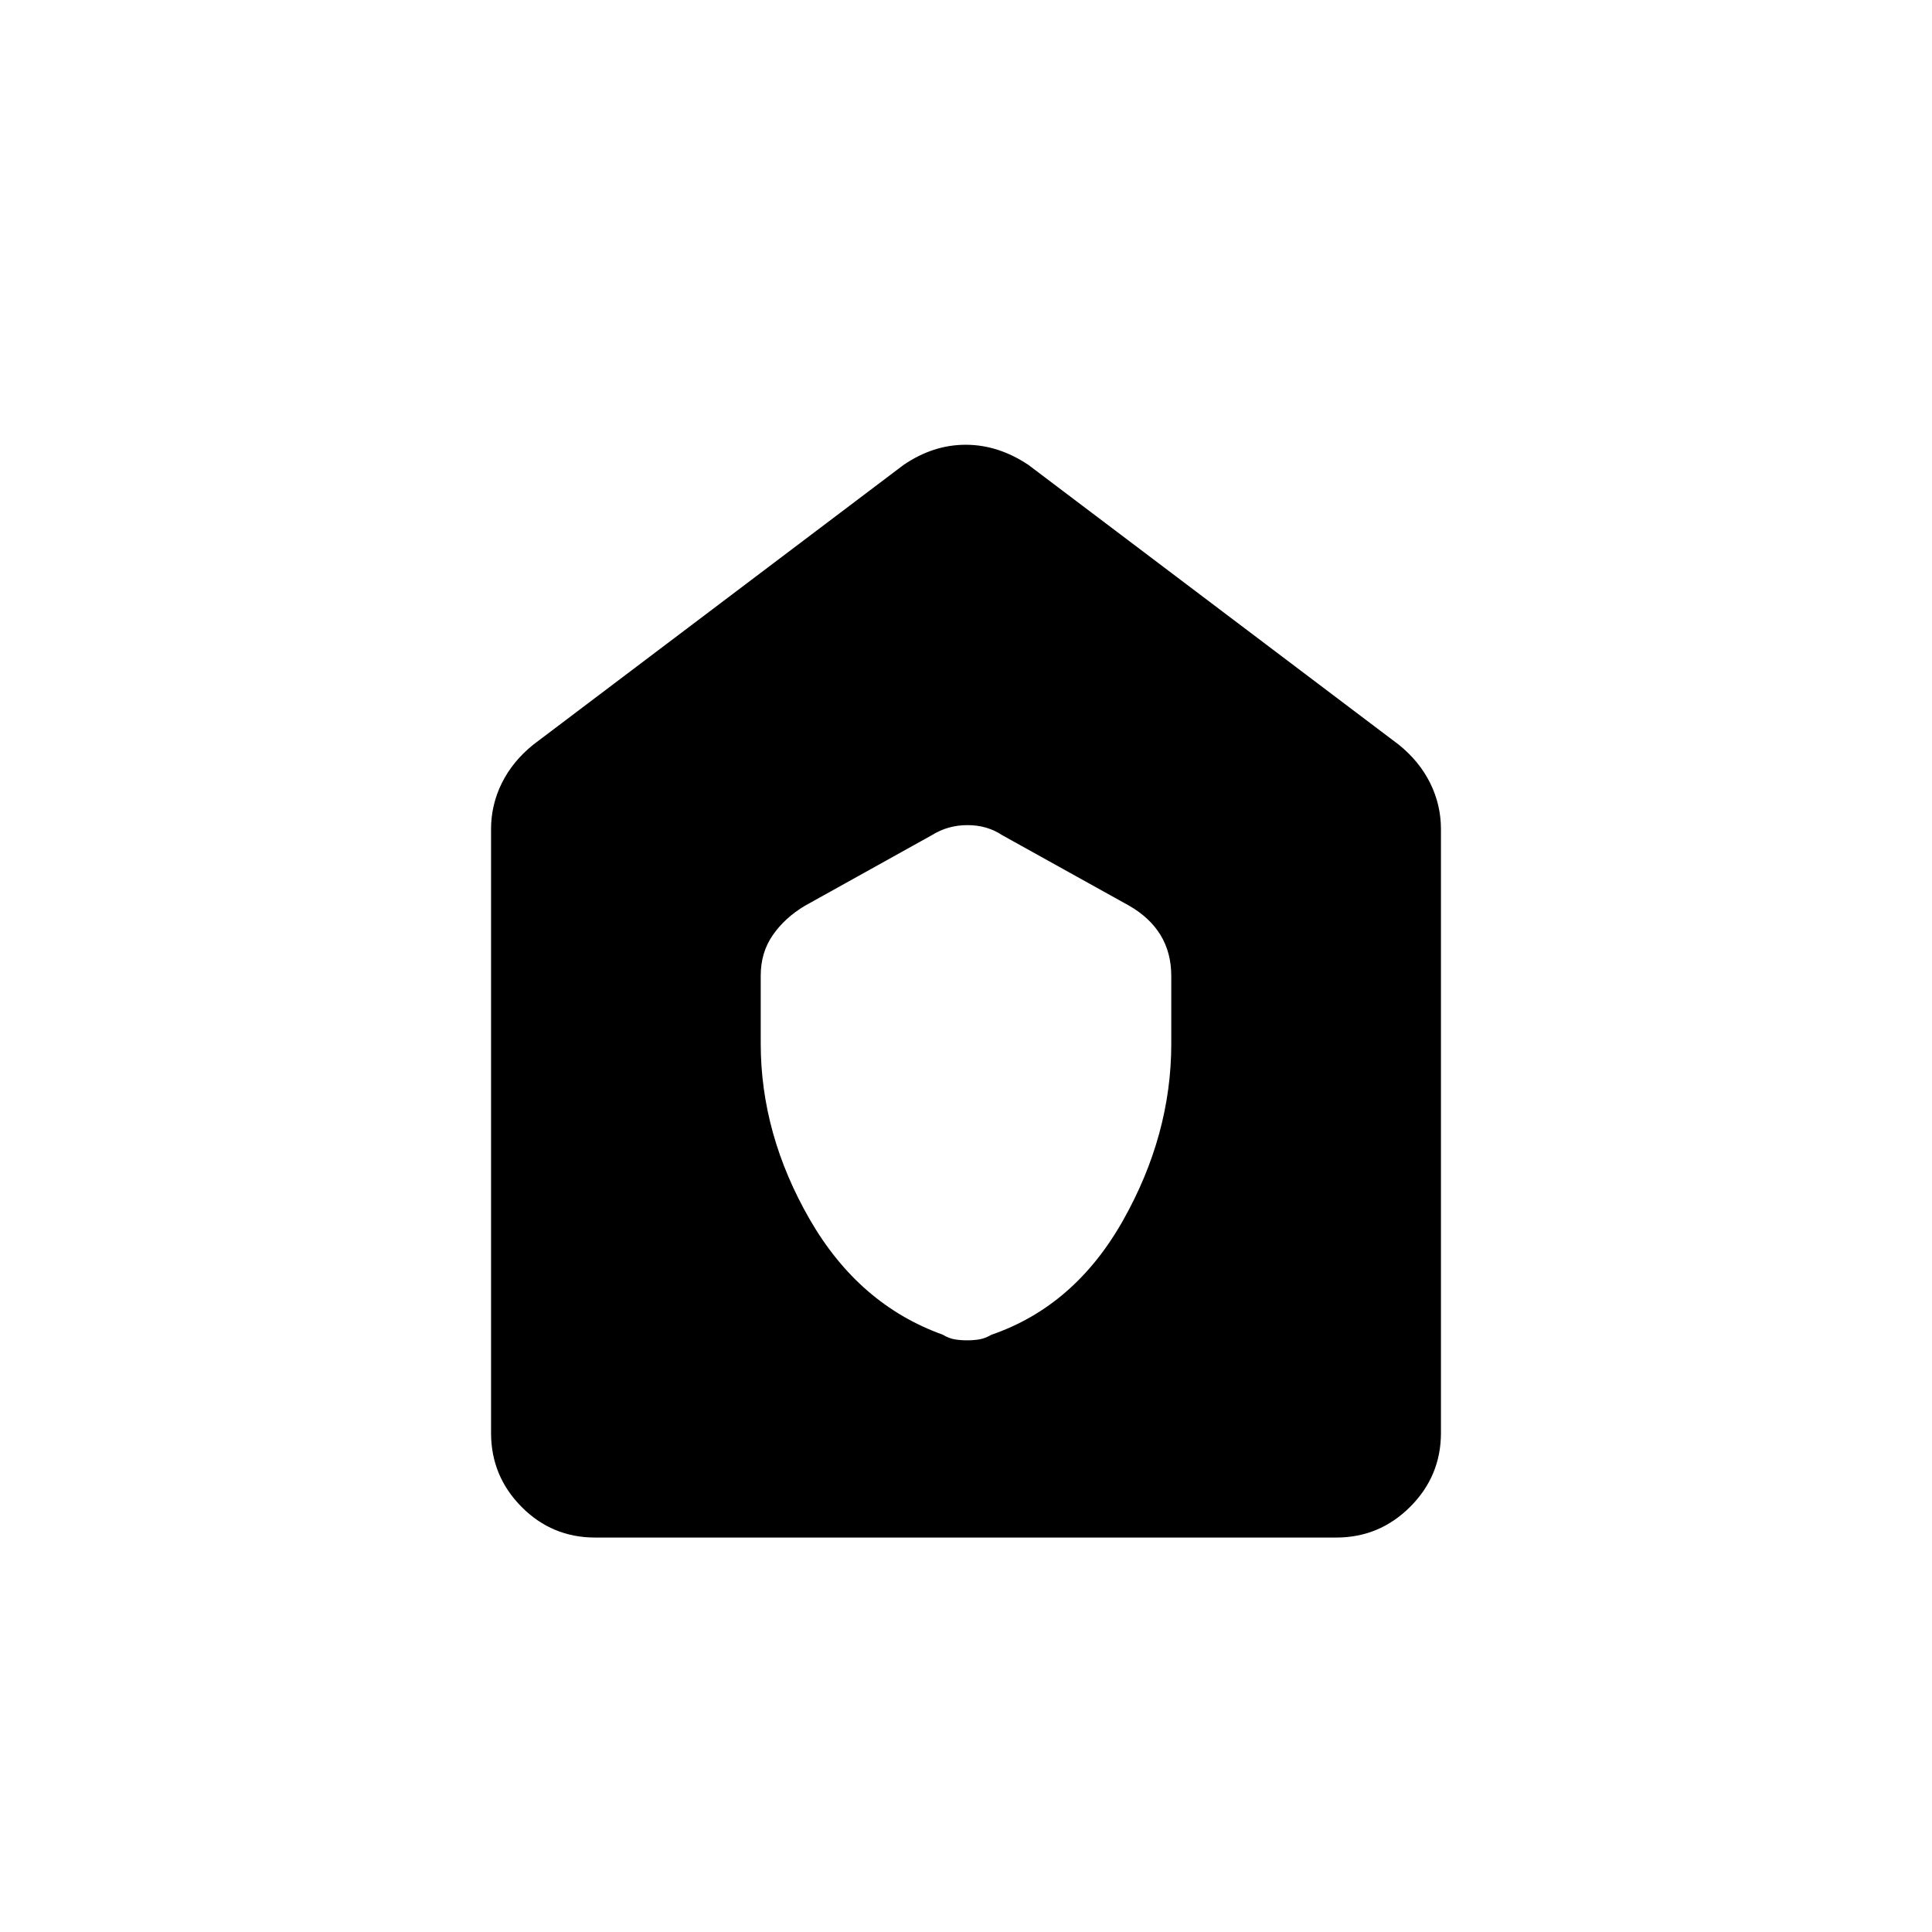 <svg xmlns="http://www.w3.org/2000/svg" height="20" viewBox="0 -960 960 960" width="20"><path d="M295.717-196q-21.467 0-36.592-15.275T244-248v-300q0-12.099 5.375-22.925Q254.75-581.75 265-590l184-139q14.68-10 30.84-10T511-729l184 139q10.25 8.25 15.625 19.075Q716-560.099 716-548v300q0 21.45-15.287 36.725Q685.426-196 663.96-196H295.717ZM378-441.475q0 45.098 24.344 87.365 24.343 42.266 65.983 57.264 3.205 1.897 6.089 2.372 2.884.474 6.088.474 3.205 0 6.069-.46 2.865-.46 6.048-2.3Q534-311 558-353.53q24-42.53 24-87.803V-475q0-11.593-5.318-20.333Q571.364-504.074 561-510l-63-35q-7.512-5-17.256-5T463-545l-63.043 35.069Q390-504 384-495.35q-6 8.649-6 20.135v33.74Z"/></svg>